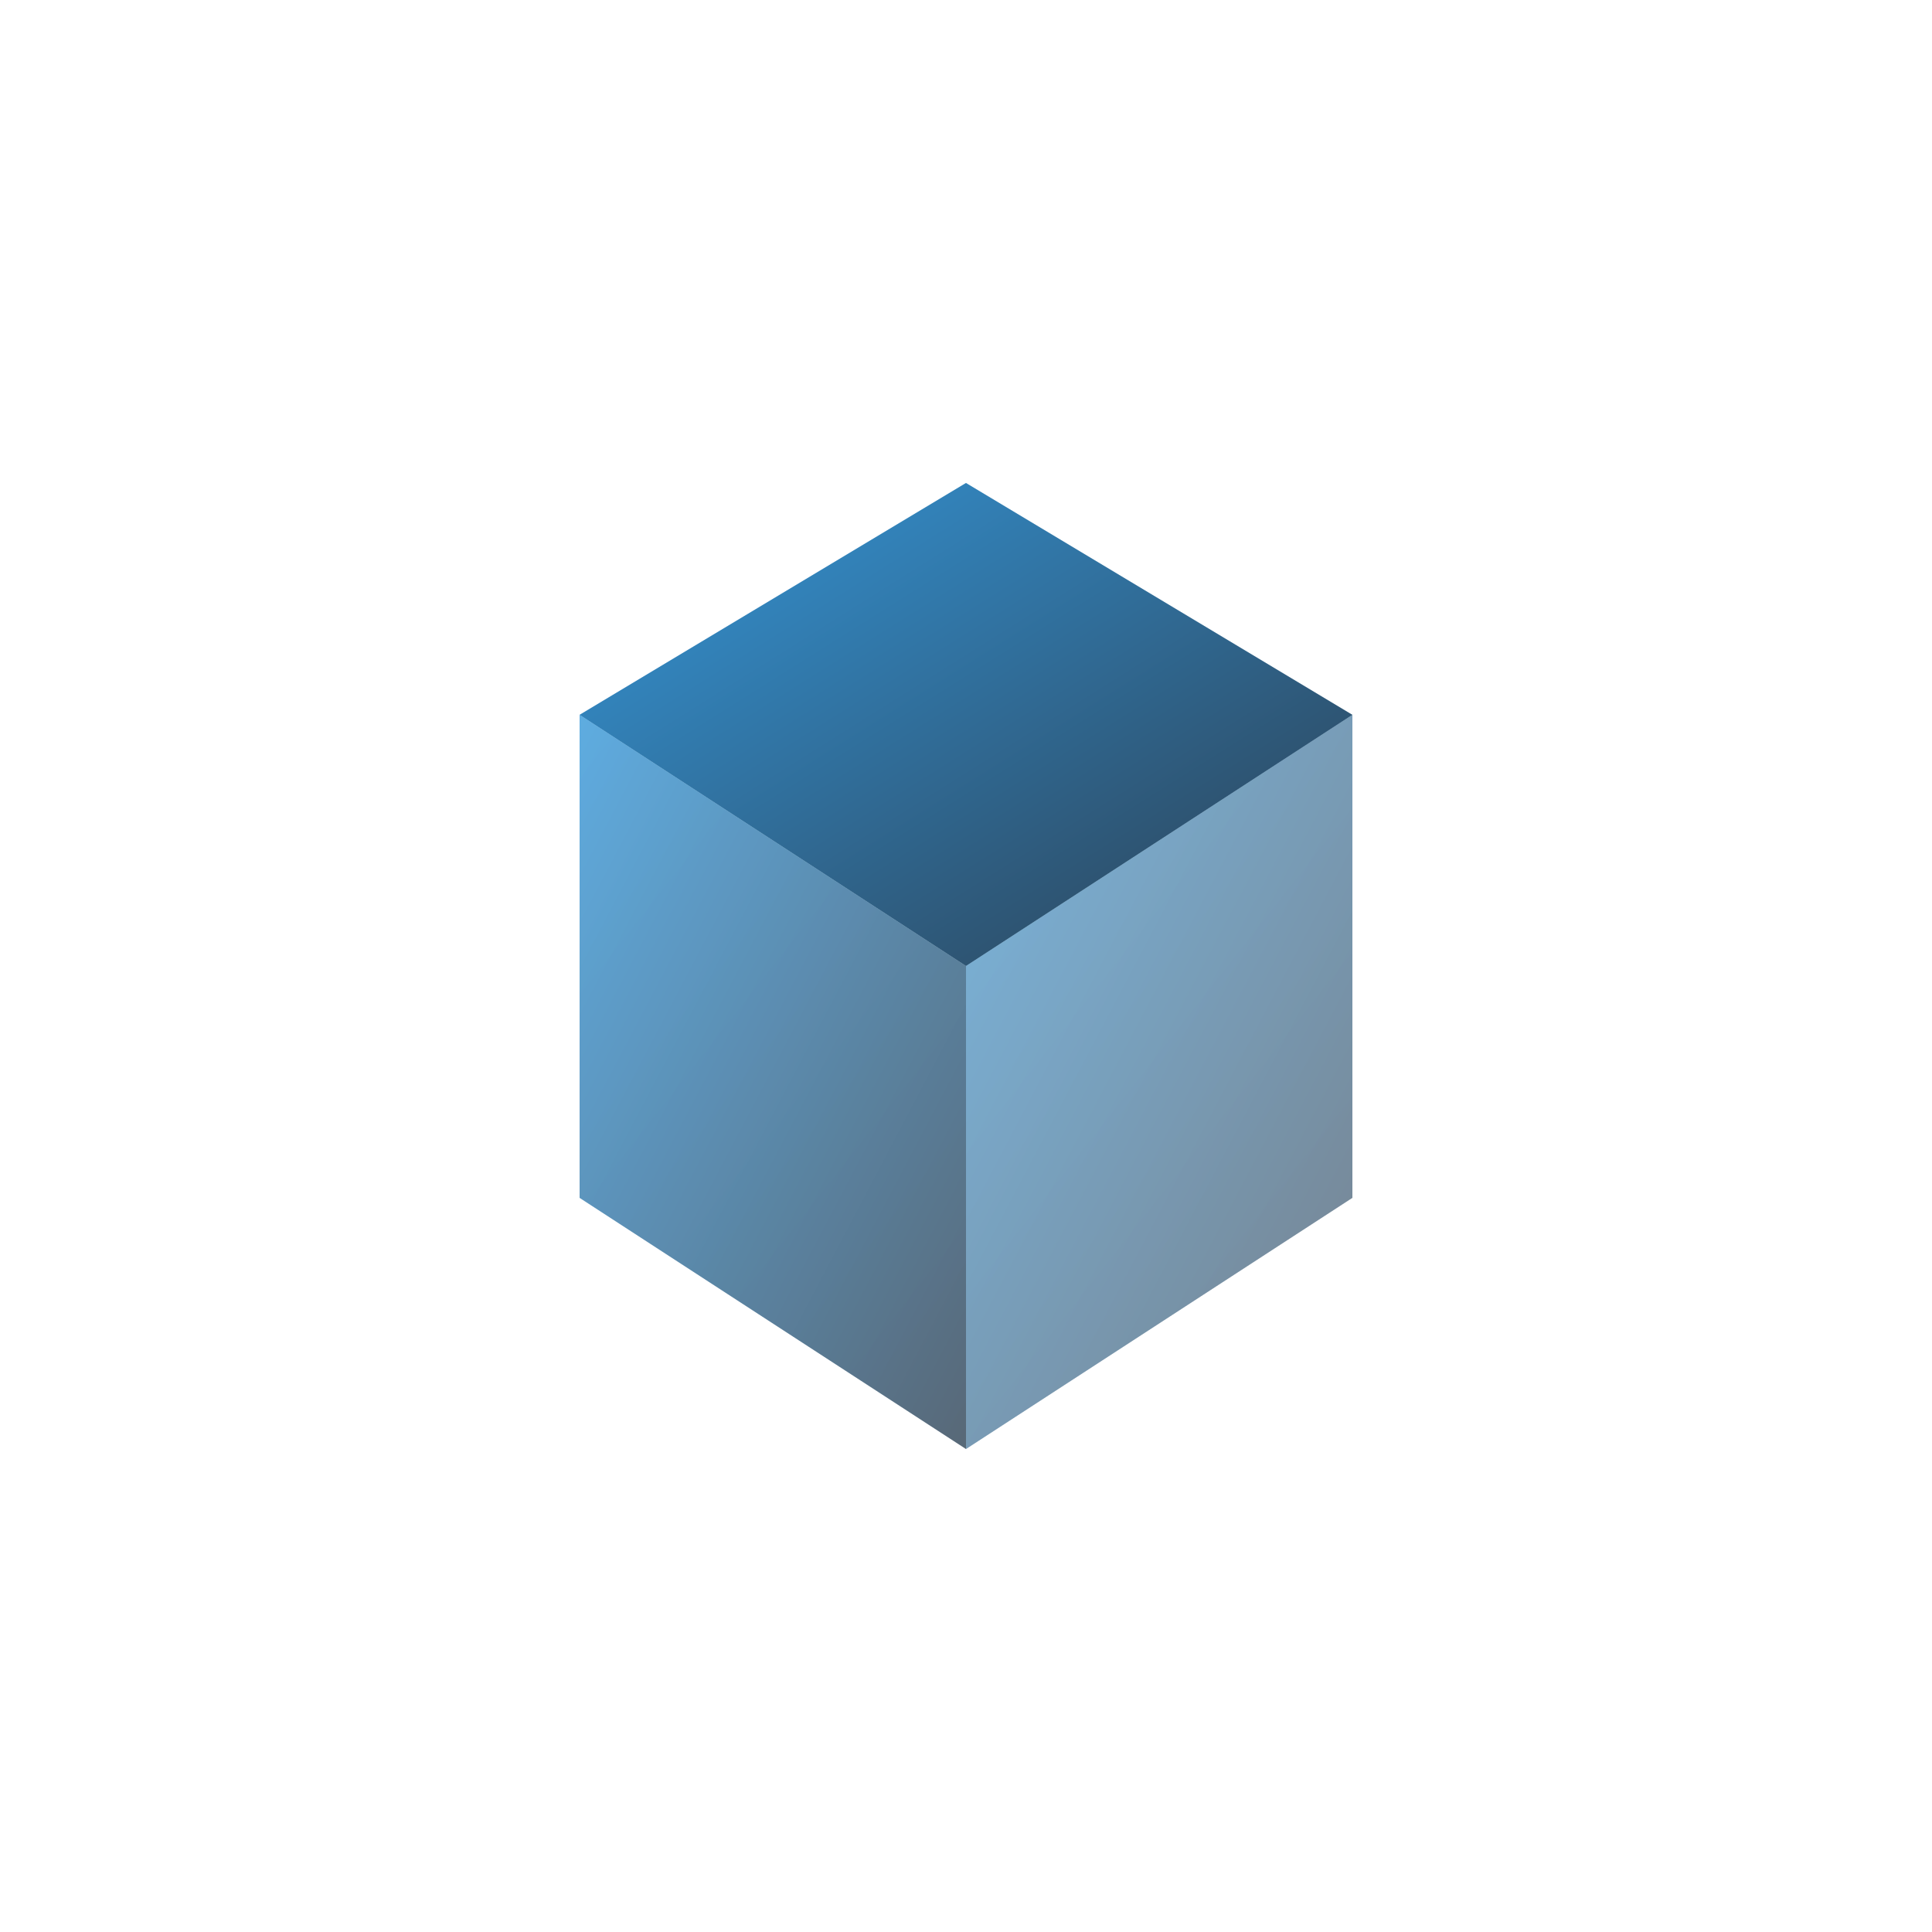 <svg viewBox="0 0 100 100" xmlns="http://www.w3.org/2000/svg">
    <defs>
        <linearGradient id="gradient05" x1="0%" y1="0%" x2="100%" y2="100%">
            <stop offset="0%" style="stop-color:#3498db;stop-opacity:1" />
            <stop offset="100%" style="stop-color:#2c3e50;stop-opacity:1" />
        </linearGradient>
    </defs>
    <!-- 3Dキューブで技術的なイメージ -->
    <path d="M 50 25 L 70 37 L 70 62 L 50 75 L 30 62 L 30 37 Z" fill="url(#gradient05)" opacity="0.3"/>
    <path d="M 50 25 L 70 37 L 50 50 L 30 37 Z" fill="url(#gradient05)"/>
    <path d="M 30 37 L 30 62 L 50 75 L 50 50 Z" fill="url(#gradient05)" opacity="0.7"/>
    <path d="M 70 37 L 70 62 L 50 75 L 50 50 Z" fill="url(#gradient05)" opacity="0.5"/>
</svg>
